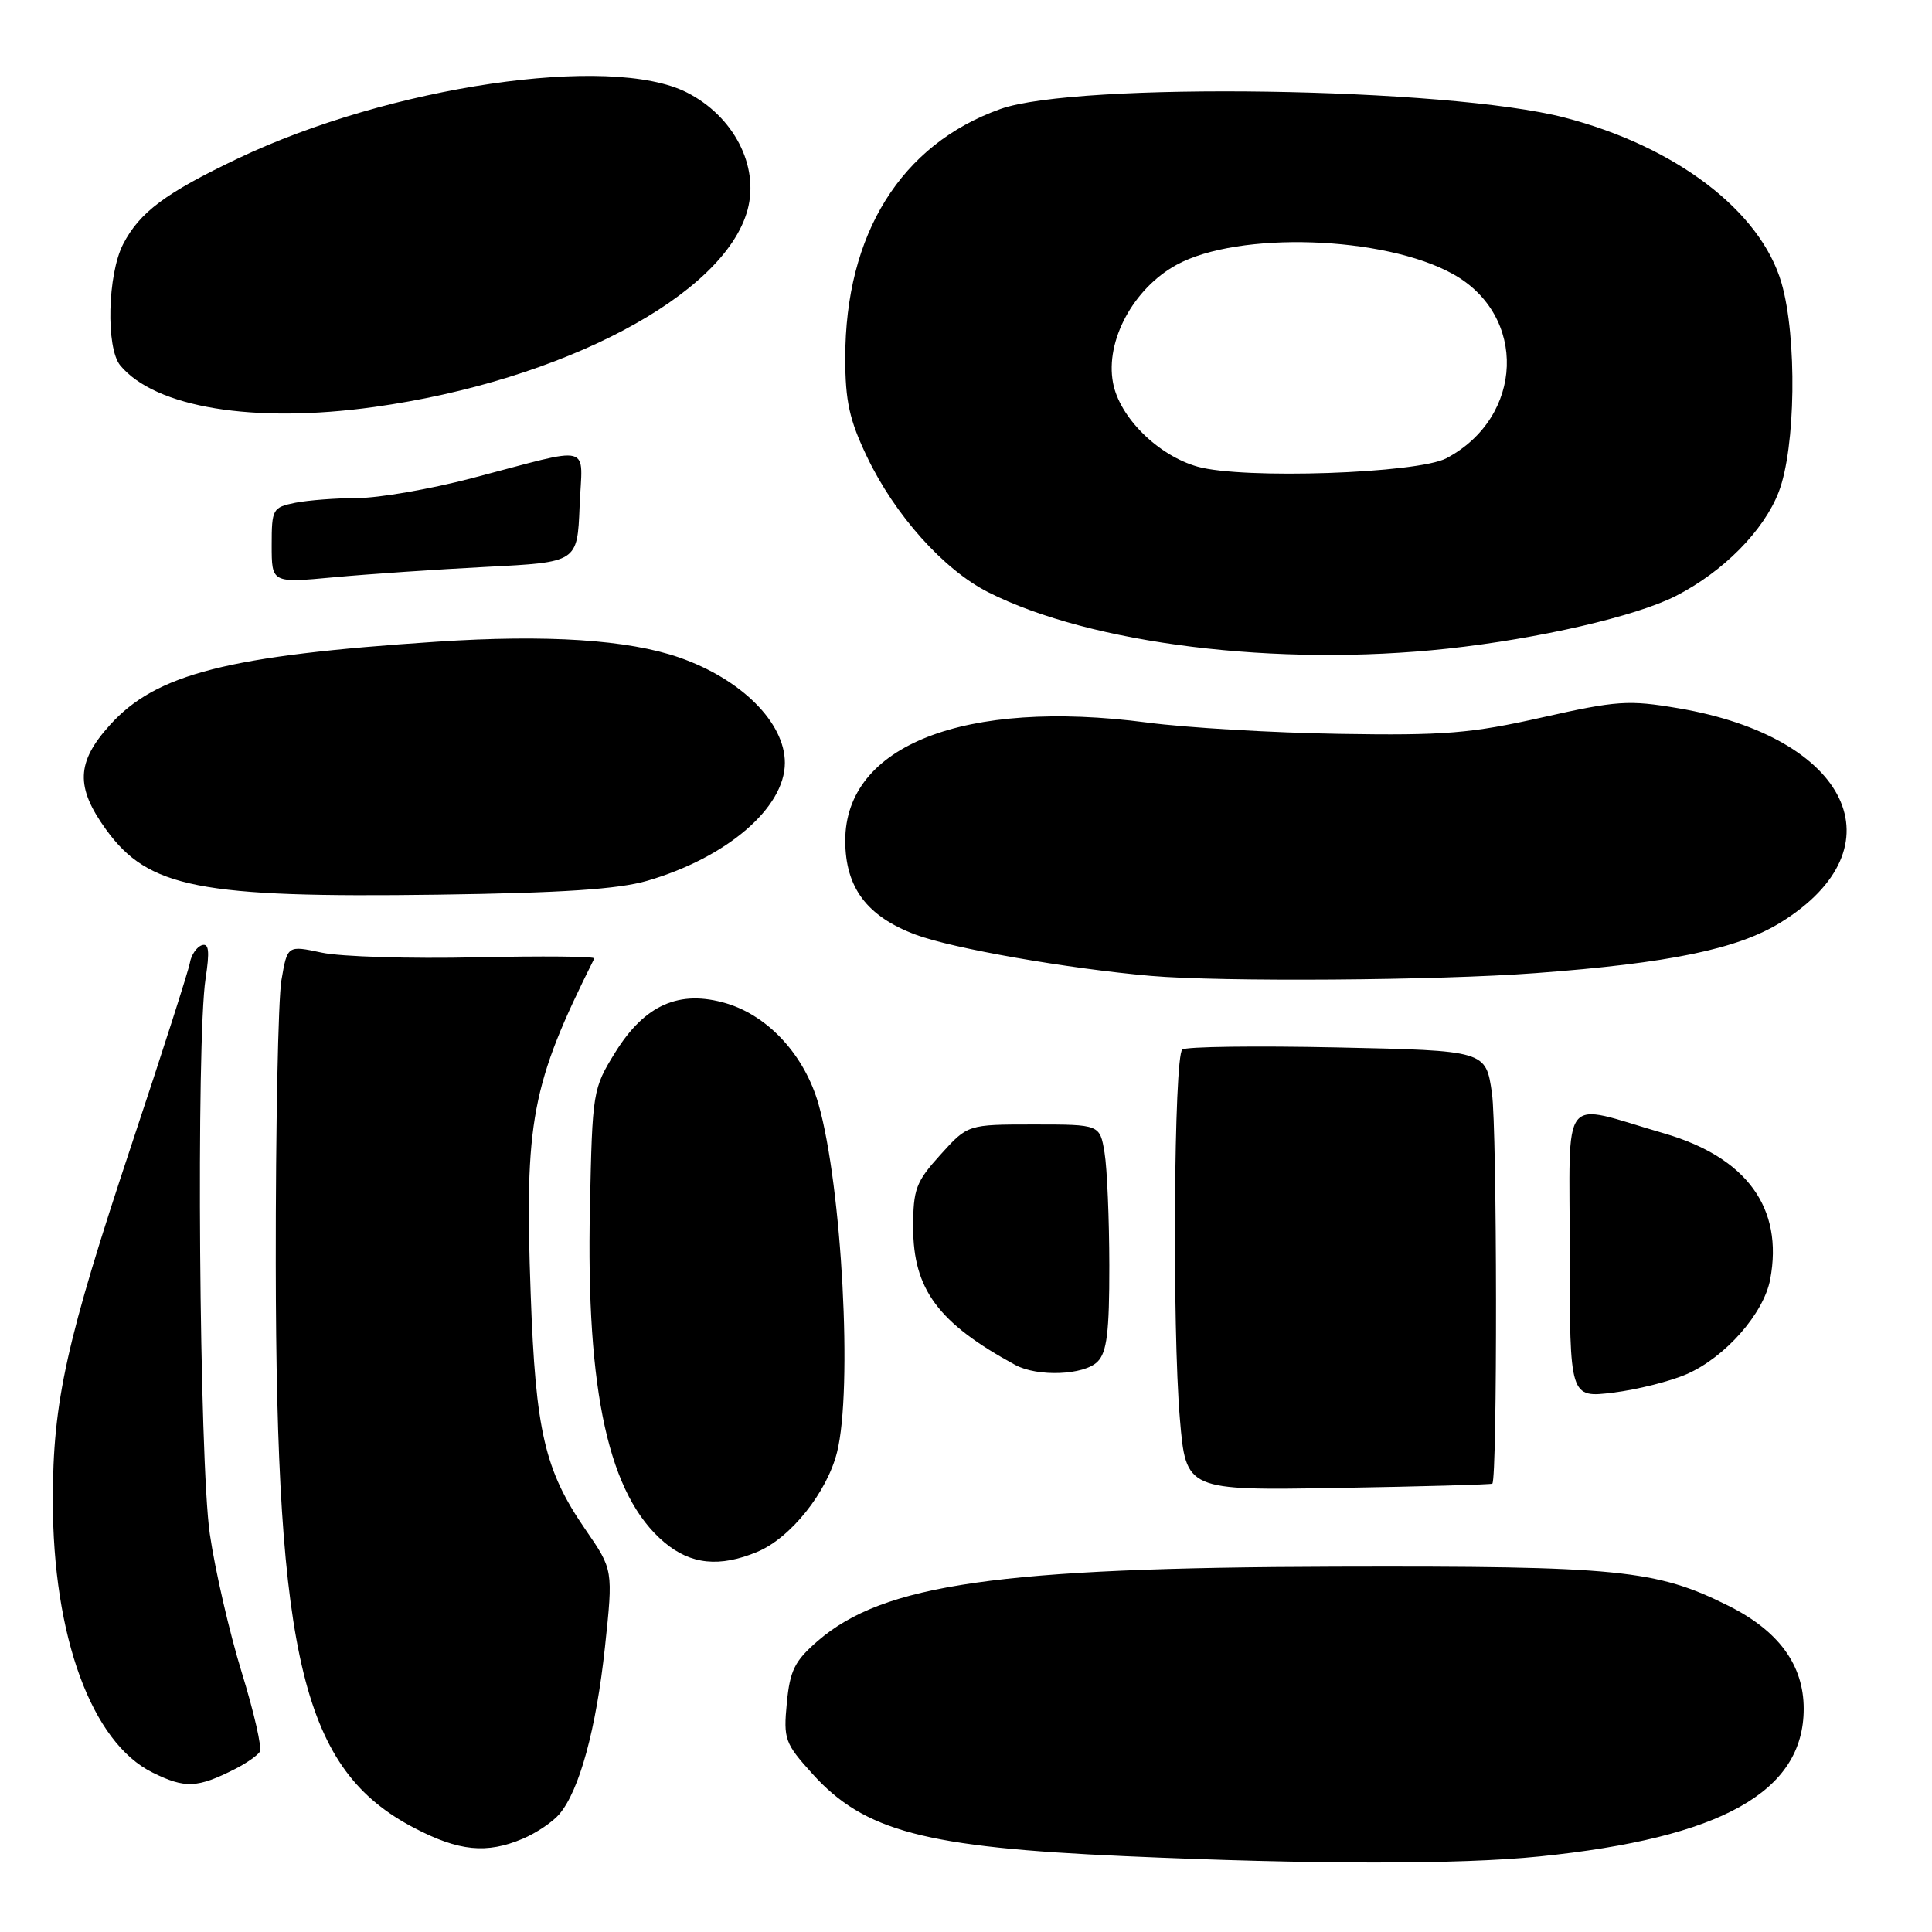 <?xml version="1.0" encoding="UTF-8" standalone="no"?>
<!DOCTYPE svg PUBLIC "-//W3C//DTD SVG 1.1//EN" "http://www.w3.org/Graphics/SVG/1.1/DTD/svg11.dtd" >
<svg xmlns="http://www.w3.org/2000/svg" xmlns:xlink="http://www.w3.org/1999/xlink" version="1.1" viewBox="0 0 256 256">
 <g >
 <path fill="currentColor"
d=" M 204.00 245.99 C 228.10 243.53 239.00 237.43 239.00 226.42 C 239.00 220.62 235.69 216.09 229.00 212.76 C 219.45 207.99 214.46 207.49 177.00 207.59 C 132.32 207.71 117.08 209.90 108.36 217.43 C 105.30 220.08 104.67 221.34 104.26 225.65 C 103.80 230.45 103.99 230.99 107.64 235.03 C 114.50 242.65 122.56 244.78 149.00 245.95 C 173.94 247.06 193.44 247.07 204.00 245.99 Z  M 69.28 243.64 C 71.05 242.89 73.23 241.43 74.11 240.39 C 76.77 237.27 79.00 229.10 80.16 218.25 C 81.25 208.00 81.25 208.00 77.58 202.68 C 72.17 194.83 70.97 189.67 70.32 171.50 C 69.49 148.47 70.39 143.72 78.75 127.00 C 78.89 126.72 71.85 126.66 63.10 126.85 C 54.36 127.05 45.15 126.77 42.64 126.23 C 38.08 125.26 38.08 125.26 37.29 129.88 C 36.86 132.42 36.52 149.35 36.54 167.50 C 36.60 219.99 40.17 234.52 54.88 242.21 C 60.82 245.31 64.48 245.67 69.28 243.64 Z  M 31.19 234.38 C 32.66 233.63 34.12 232.61 34.43 232.11 C 34.74 231.62 33.66 226.89 32.03 221.60 C 30.40 216.32 28.50 208.06 27.80 203.25 C 26.40 193.63 25.98 137.91 27.24 129.67 C 27.80 126.01 27.68 124.94 26.74 125.25 C 26.06 125.48 25.34 126.53 25.16 127.58 C 24.97 128.64 21.52 139.40 17.49 151.50 C 8.77 177.71 7.00 185.69 7.00 198.80 C 7.00 216.84 12.14 230.88 20.21 234.87 C 24.53 237.01 26.15 236.94 31.19 234.38 Z  M 100.36 205.62 C 104.75 203.79 109.57 197.76 110.91 192.44 C 113.00 184.14 111.57 157.25 108.46 146.31 C 106.62 139.85 101.85 134.64 96.27 132.96 C 90.04 131.10 85.44 133.12 81.52 139.45 C 78.55 144.26 78.49 144.58 78.17 159.99 C 77.64 184.52 80.68 198.19 88.03 204.37 C 91.54 207.32 95.36 207.71 100.36 205.62 Z  M 197.74 196.59 C 198.42 195.92 198.38 149.67 197.69 144.85 C 196.88 139.21 196.88 139.21 177.19 138.79 C 166.36 138.56 157.12 138.68 156.66 139.07 C 155.55 140.01 155.31 175.93 156.34 188.00 C 157.15 197.50 157.15 197.50 177.32 197.16 C 188.42 196.97 197.61 196.71 197.74 196.59 Z  M 223.50 182.08 C 228.60 179.85 233.71 174.05 234.56 169.52 C 236.34 160.07 231.45 153.35 220.47 150.17 C 206.52 146.13 208.00 144.25 208.00 166.10 C 208.00 185.23 208.00 185.23 213.75 184.53 C 216.91 184.14 221.30 183.04 223.50 182.08 Z  M 145.43 180.43 C 146.67 179.19 147.00 176.52 146.99 167.68 C 146.98 161.53 146.70 154.81 146.36 152.75 C 145.74 149.00 145.74 149.00 136.99 149.00 C 128.23 149.00 128.23 149.00 124.62 153.00 C 121.36 156.60 121.00 157.57 121.00 162.63 C 121.00 170.84 124.32 175.31 134.50 180.85 C 137.47 182.47 143.63 182.23 145.43 180.43 Z  M 203.50 128.94 C 221.24 127.62 230.25 125.75 235.95 122.23 C 252.02 112.29 245.02 97.67 222.35 93.84 C 215.80 92.73 214.26 92.83 204.35 95.06 C 194.91 97.18 191.42 97.47 177.50 97.24 C 168.70 97.10 157.22 96.43 152.00 95.74 C 127.79 92.57 111.99 98.76 112.00 111.40 C 112.01 117.62 114.87 121.43 121.33 123.85 C 126.22 125.68 141.46 128.35 152.50 129.31 C 161.78 130.12 190.52 129.92 203.50 128.94 Z  M 85.76 116.71 C 96.30 113.64 104.00 107.04 104.00 101.08 C 104.00 95.74 98.22 89.98 90.00 87.12 C 83.20 84.76 72.48 84.06 57.86 85.03 C 30.23 86.85 20.69 89.28 14.58 96.05 C 10.10 101.00 9.98 104.29 14.06 109.93 C 19.66 117.66 26.42 118.98 58.00 118.55 C 74.49 118.32 81.91 117.83 85.76 116.71 Z  M 191.79 85.95 C 203.91 84.63 216.76 81.67 222.05 78.97 C 228.32 75.77 233.71 70.33 235.69 65.19 C 237.94 59.35 238.14 44.70 236.06 37.50 C 233.30 27.97 222.05 19.40 207.28 15.57 C 191.78 11.56 142.66 10.82 132.54 14.45 C 119.37 19.16 112.00 31.01 112.00 47.43 C 112.00 53.15 112.55 55.65 114.87 60.50 C 118.56 68.24 125.03 75.47 130.92 78.46 C 144.53 85.35 169.23 88.39 191.79 85.95 Z  M 64.50 75.11 C 76.50 74.50 76.50 74.50 76.80 67.12 C 77.14 58.60 78.94 59.07 62.50 63.37 C 57.00 64.81 50.19 65.99 47.38 65.99 C 44.56 66.00 40.84 66.28 39.12 66.62 C 36.12 67.23 36.00 67.45 36.00 72.25 C 36.00 77.26 36.00 77.26 44.25 76.49 C 48.79 76.07 57.90 75.45 64.50 75.11 Z  M 49.57 53.93 C 74.54 50.45 96.01 39.12 99.06 27.79 C 100.62 21.98 97.22 15.40 91.01 12.25 C 80.88 7.11 51.64 11.41 31.50 21.01 C 21.93 25.57 18.51 28.12 16.32 32.34 C 14.25 36.34 14.01 46.11 15.94 48.43 C 20.58 54.01 33.61 56.15 49.57 53.93 Z  M 158.70 61.84 C 153.46 60.37 148.33 55.30 147.48 50.72 C 146.43 45.17 150.18 38.22 155.90 35.09 C 164.10 30.60 183.40 31.25 192.52 36.31 C 202.42 41.80 201.94 55.27 191.66 60.72 C 187.84 62.74 164.74 63.53 158.70 61.84 Z "/>
</g>
</svg>